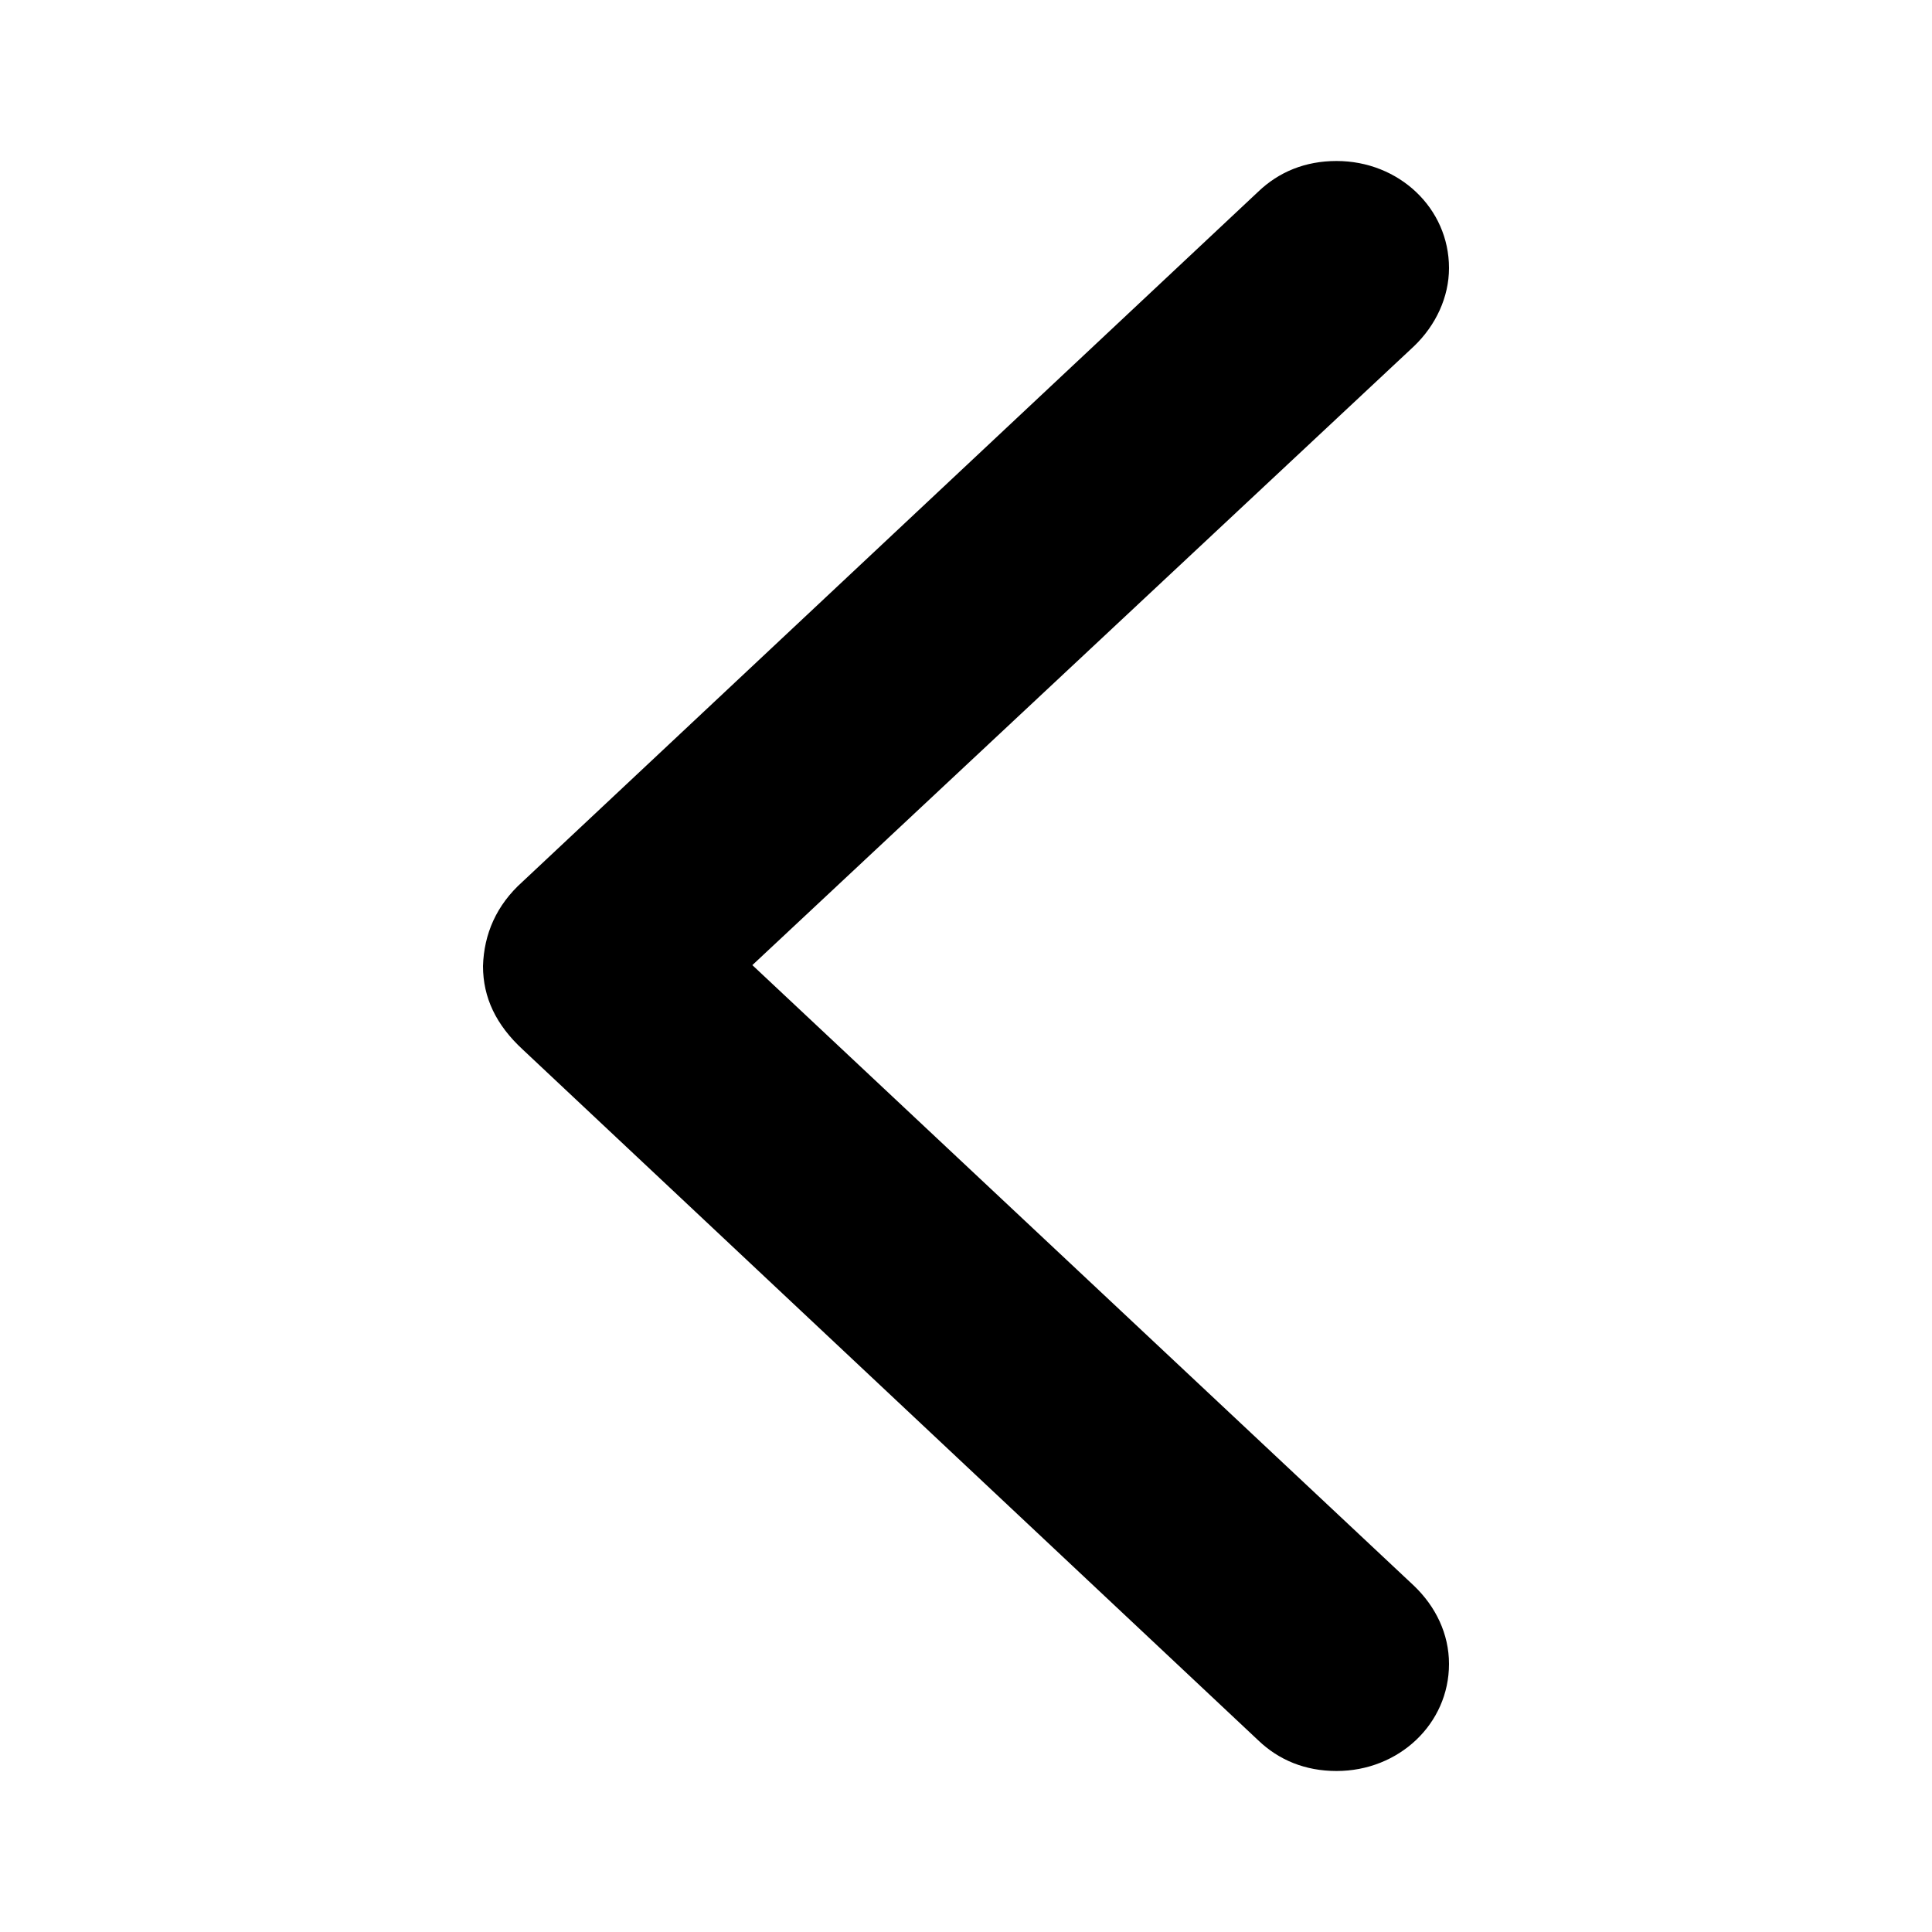 <svg viewBox="0 0 24 24" fill="none" xmlns="http://www.w3.org/2000/svg">
<path d="M15.628 21.617C15.886 21.865 16.215 22 16.603 22C17.378 22 18 21.414 18 20.67C18 20.298 17.836 19.959 17.566 19.7L9.346 11.989L17.566 4.3C17.836 4.041 18 3.691 18 3.33C18 2.586 17.378 2 16.603 2C16.215 2 15.886 2.135 15.628 2.383L6.493 10.951C6.164 11.245 6.012 11.605 6 12C6 12.395 6.164 12.733 6.493 13.037L15.628 21.617Z" fill="currentColor"/>
</svg>
